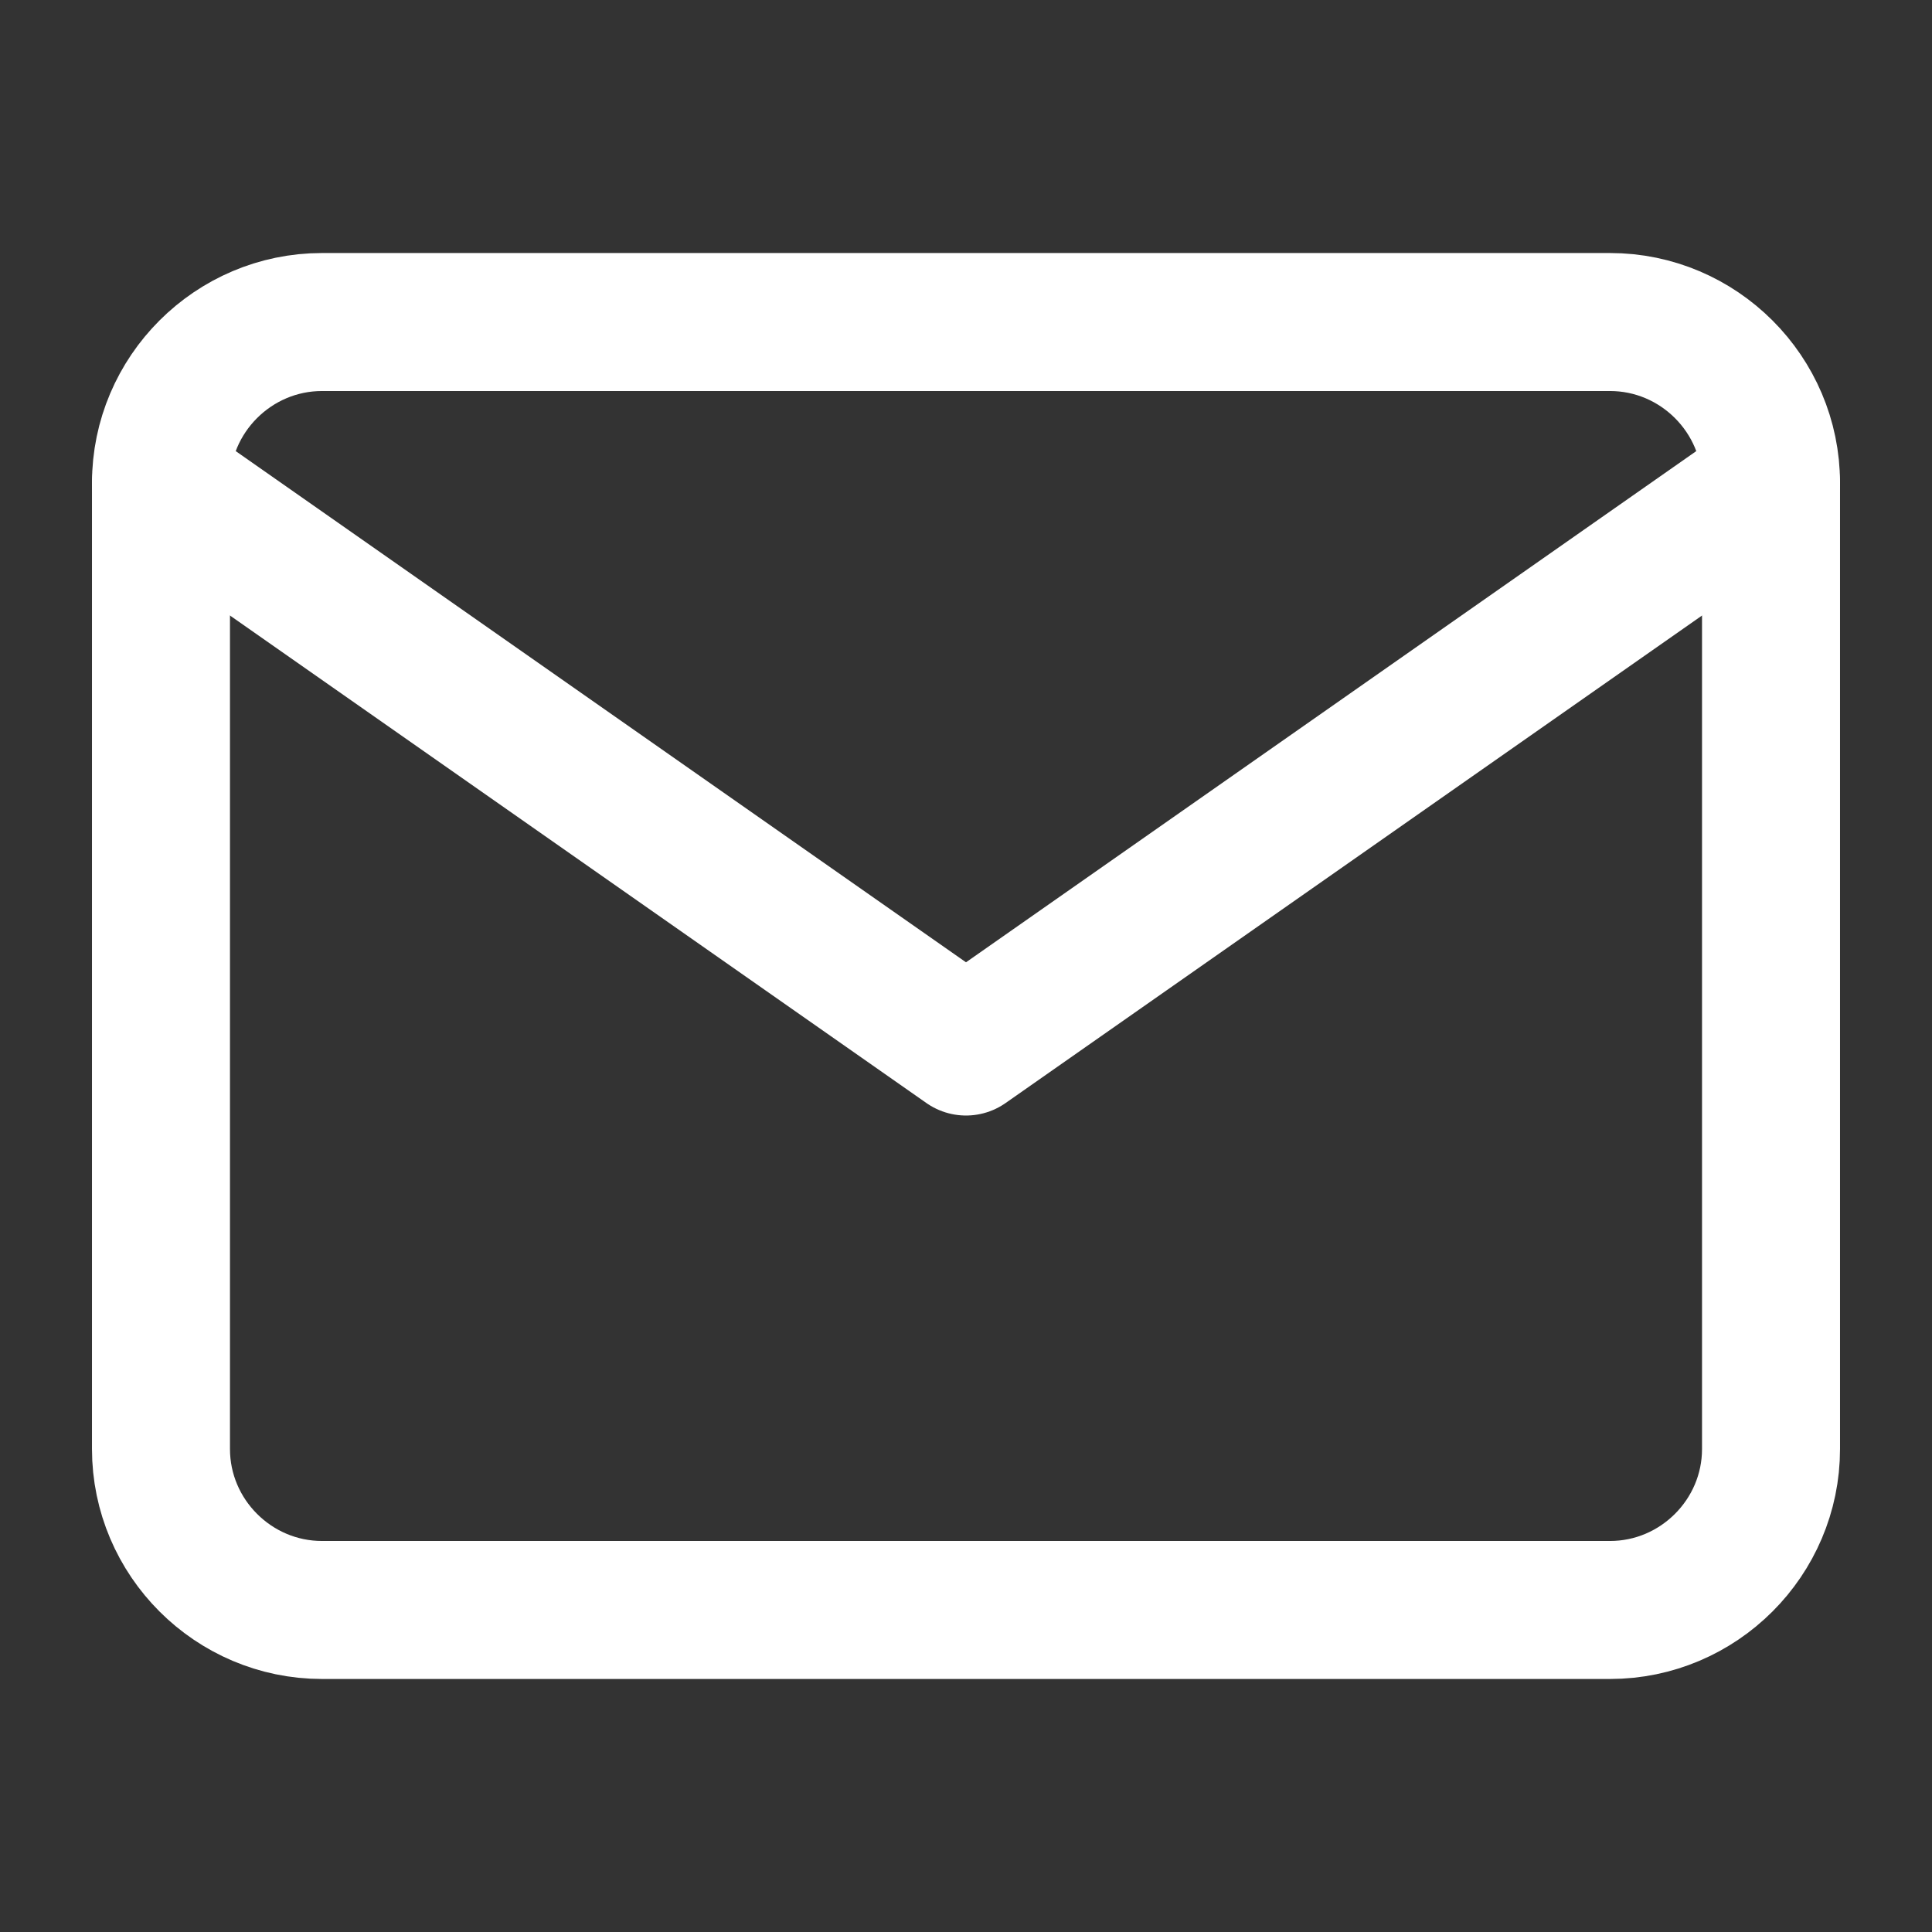 <svg xmlns="http://www.w3.org/2000/svg" width="28" height="28" fill="none" viewBox="0 0 28 28"><rect x="0" y="0" width="28" height="28" fill="#333333" stroke="none"/><path stroke="#fff" stroke-linecap="round" stroke-linejoin="round" stroke-width="2" d="M4.667 4.667H23.333C24.617 4.667 25.667 5.716 25.667 7V21C25.667 22.283 24.617 23.333 23.333 23.333H4.667C3.383 23.333 2.333 22.283 2.333 21V7C2.333 5.716 3.383 4.667 4.667 4.667Z"/><path stroke="#fff" stroke-linecap="round" stroke-linejoin="round" stroke-width="2" d="M25.667 7L14 15.167L2.333 7"/></svg>